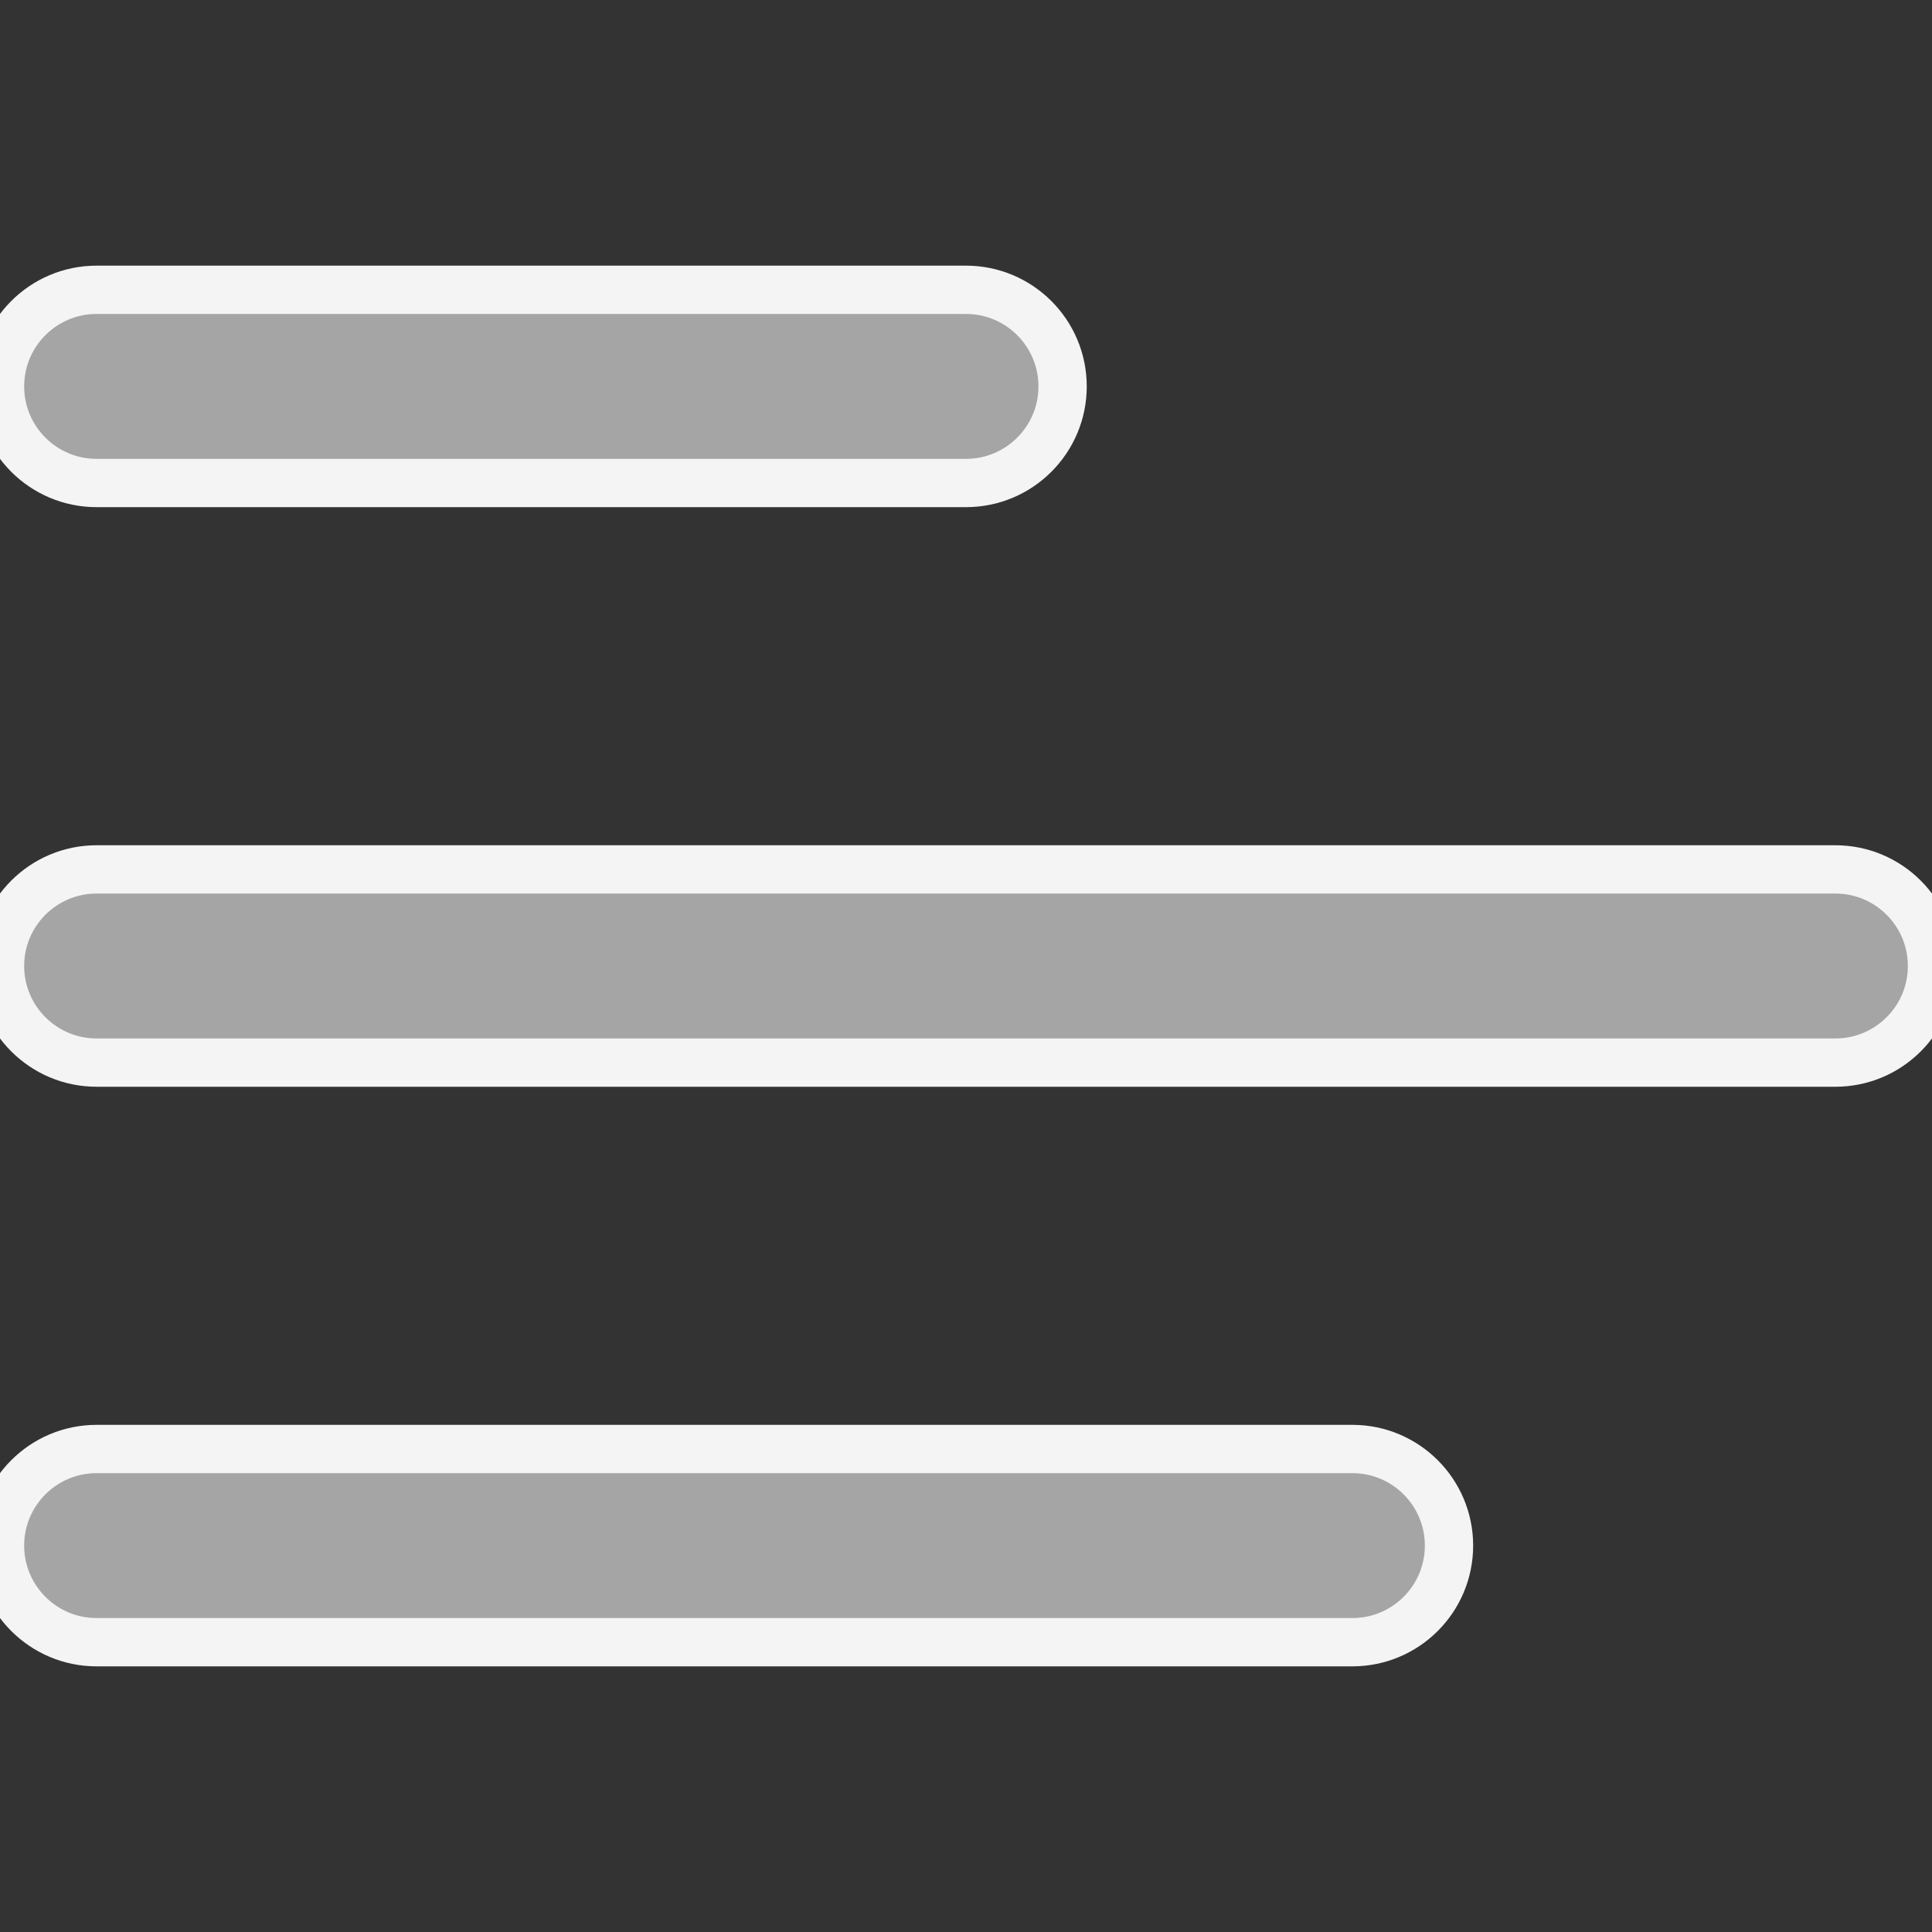 <svg width="20" height="20" viewBox="0 0 20 20" fill="none" xmlns="http://www.w3.org/2000/svg">
<rect x="0" y="0" width="20" height="20" fill="#333333" stroke="none"/>
<g clip-path="url(#clip0_70_29143)">
<path d="M15 16C15 16.552 14.552 17 14 17L1 17C0.448 17 3.91422e-08 16.552 8.74228e-08 16C1.35703e-07 15.448 0.448 15 1 15L14 15C14.552 15 15 15.448 15 16ZM1 11L19 11C19.552 11 20 10.552 20 10C20 9.448 19.552 9 19 9L1 9C0.448 9 6.6024e-07 9.448 6.11959e-07 10C5.63682e-07 10.552 0.448 11 1 11ZM1 5L10 5C10.552 5 11 4.552 11 4C11 3.448 10.552 3 10 3L1 3C0.448 3 1.18477e-06 3.448 1.1365e-06 4C1.08822e-06 4.552 0.448 5 1 5Z" fill="#A5A5A5" stroke="#F4F4F4" stroke-width="0.5"/>
</g>
<defs>
<clipPath id="clip0_70_29143">
<rect width="20" height="20" fill="white" transform="translate(20 20) rotate(-180)"/>
</clipPath>
</defs>
</svg>
